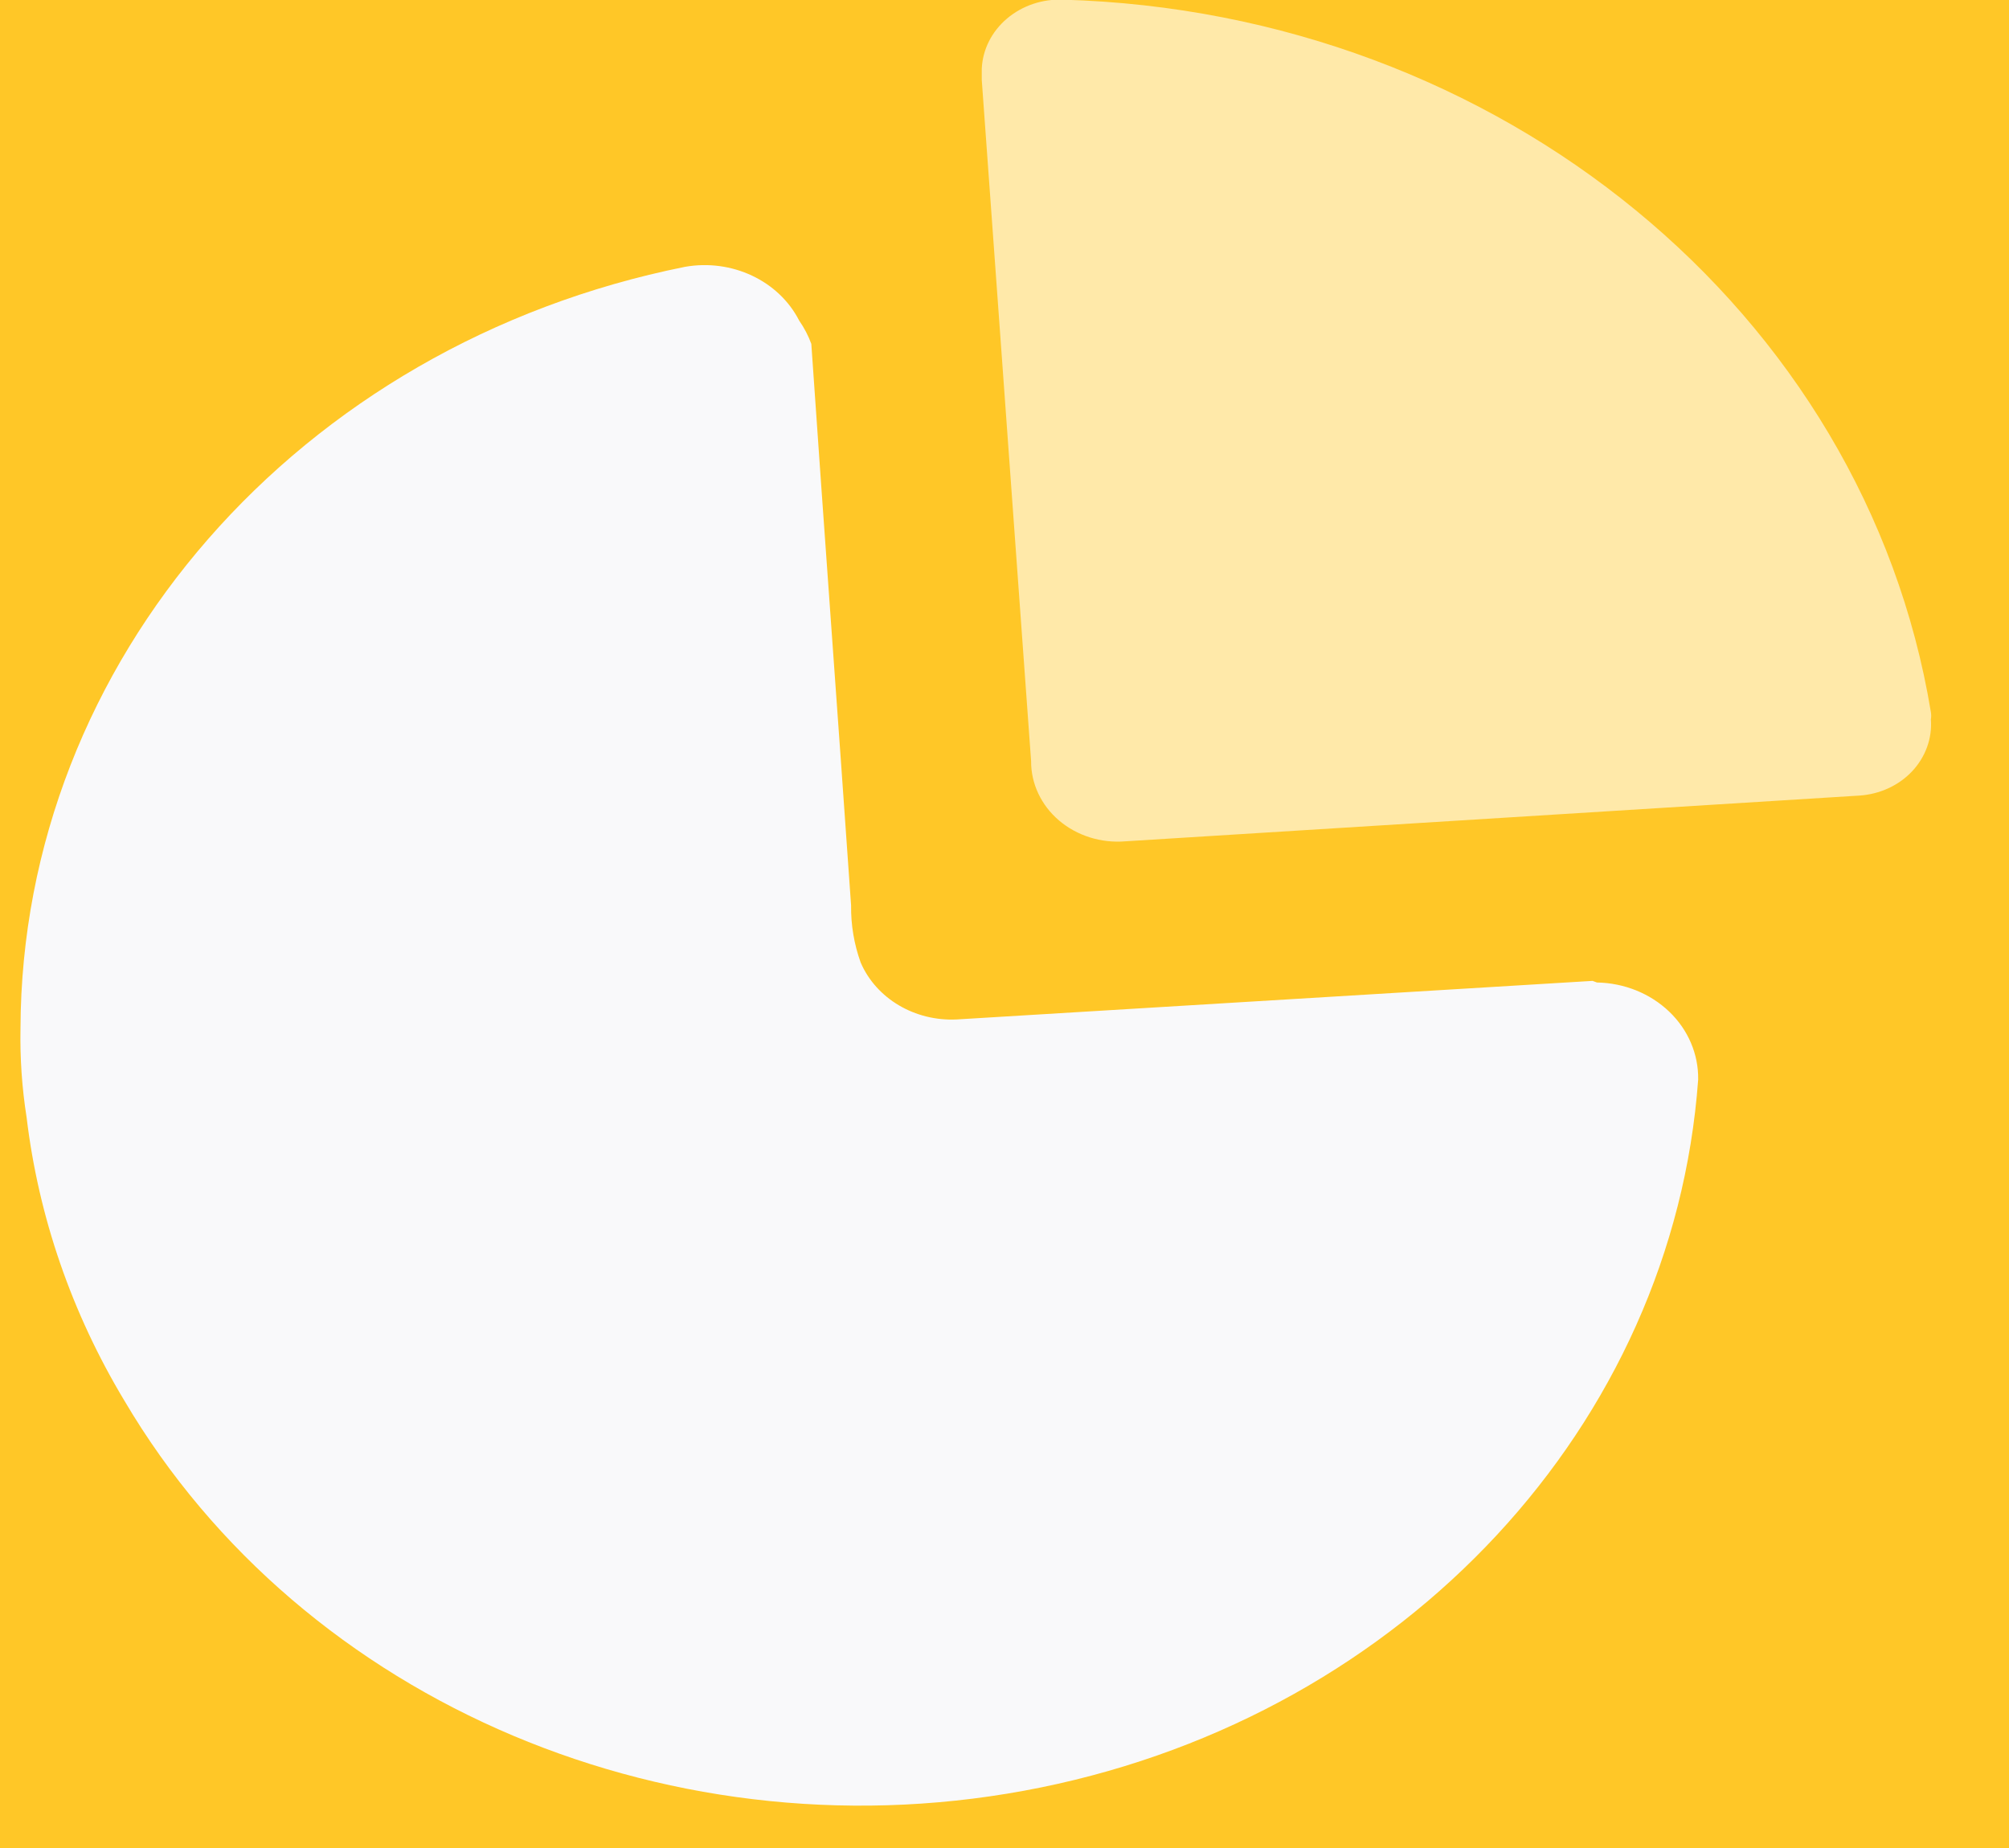 <svg width="25" height="23" viewBox="0 0 25 23" fill="none" xmlns="http://www.w3.org/2000/svg">
<rect width="25" height="23" fill="#F5F5F5"/>
<path d="M-1502 -1784C-1502 -1785.1 -1501.1 -1786 -1500 -1786H10176C10177.1 -1786 10178 -1785.1 10178 -1784V6204C10178 6205.1 10177.1 6206 10176 6206H-1500C-1501.1 6206 -1502 6205.1 -1502 6204V-1784Z" fill="#A3A3A3"/>
<path d="M-1500 -1785H10176V-1787H-1500V-1785ZM10177 -1784V6204H10179V-1784H10177ZM10176 6205H-1500V6207H10176V6205ZM-1501 6204V-1784H-1503V6204H-1501ZM-1500 6205C-1500.55 6205 -1501 6204.55 -1501 6204H-1503C-1503 6205.66 -1501.66 6207 -1500 6207V6205ZM10177 6204C10177 6204.55 10176.6 6205 10176 6205V6207C10177.7 6207 10179 6205.66 10179 6204H10177ZM10176 -1785C10176.6 -1785 10177 -1784.55 10177 -1784H10179C10179 -1785.66 10177.7 -1787 10176 -1787V-1785ZM-1500 -1787C-1501.66 -1787 -1503 -1785.66 -1503 -1784H-1501C-1501 -1784.55 -1500.55 -1785 -1500 -1785V-1787Z" fill="black" fill-opacity="0.1"/>
<g clip-path="url(#clip0_0_1)">
<rect width="430" height="932" transform="translate(-168 -412)" fill="white"/>
<rect x="-137" y="-11" width="175.954" height="107.564" rx="12" fill="#FFC727"/>
<path d="M19.818 12.208L11.905 12.688C11.384 12.713 10.903 12.428 10.71 11.979C10.628 11.75 10.588 11.511 10.591 11.27C10.43 8.953 10.258 6.636 10.096 4.28C10.059 4.178 10.008 4.081 9.945 3.99C9.691 3.493 9.107 3.218 8.524 3.321C3.711 4.287 0.27 8.23 0.255 12.797C0.248 13.168 0.273 13.539 0.331 13.906C0.479 15.144 0.893 16.343 1.547 17.431C3.773 21.209 8.421 23.171 12.955 22.246C17.488 21.321 20.82 17.732 21.132 13.437C21.137 13.121 21.008 12.817 20.772 12.591C20.535 12.364 20.212 12.234 19.872 12.228L19.818 12.208Z" fill="#F9F9FA"/>
<path opacity="0.6" d="M13.229 -0.004C12.972 -0.015 12.721 0.07 12.531 0.231C12.341 0.392 12.228 0.616 12.217 0.855V0.995L12.831 9.472C12.829 9.753 12.956 10.022 13.179 10.212C13.403 10.402 13.702 10.496 14.004 10.471L23.134 9.902C23.389 9.886 23.626 9.778 23.794 9.6C23.961 9.422 24.046 9.189 24.028 8.953C24.033 8.923 24.033 8.893 24.028 8.863C23.205 3.879 18.663 0.15 13.229 -0.004Z" fill="white"/>
</g>
<defs>
<clipPath id="clip0_0_1">
<rect width="430" height="932" fill="white" transform="translate(-168 -412)"/>
</clipPath>
</defs>
</svg>
